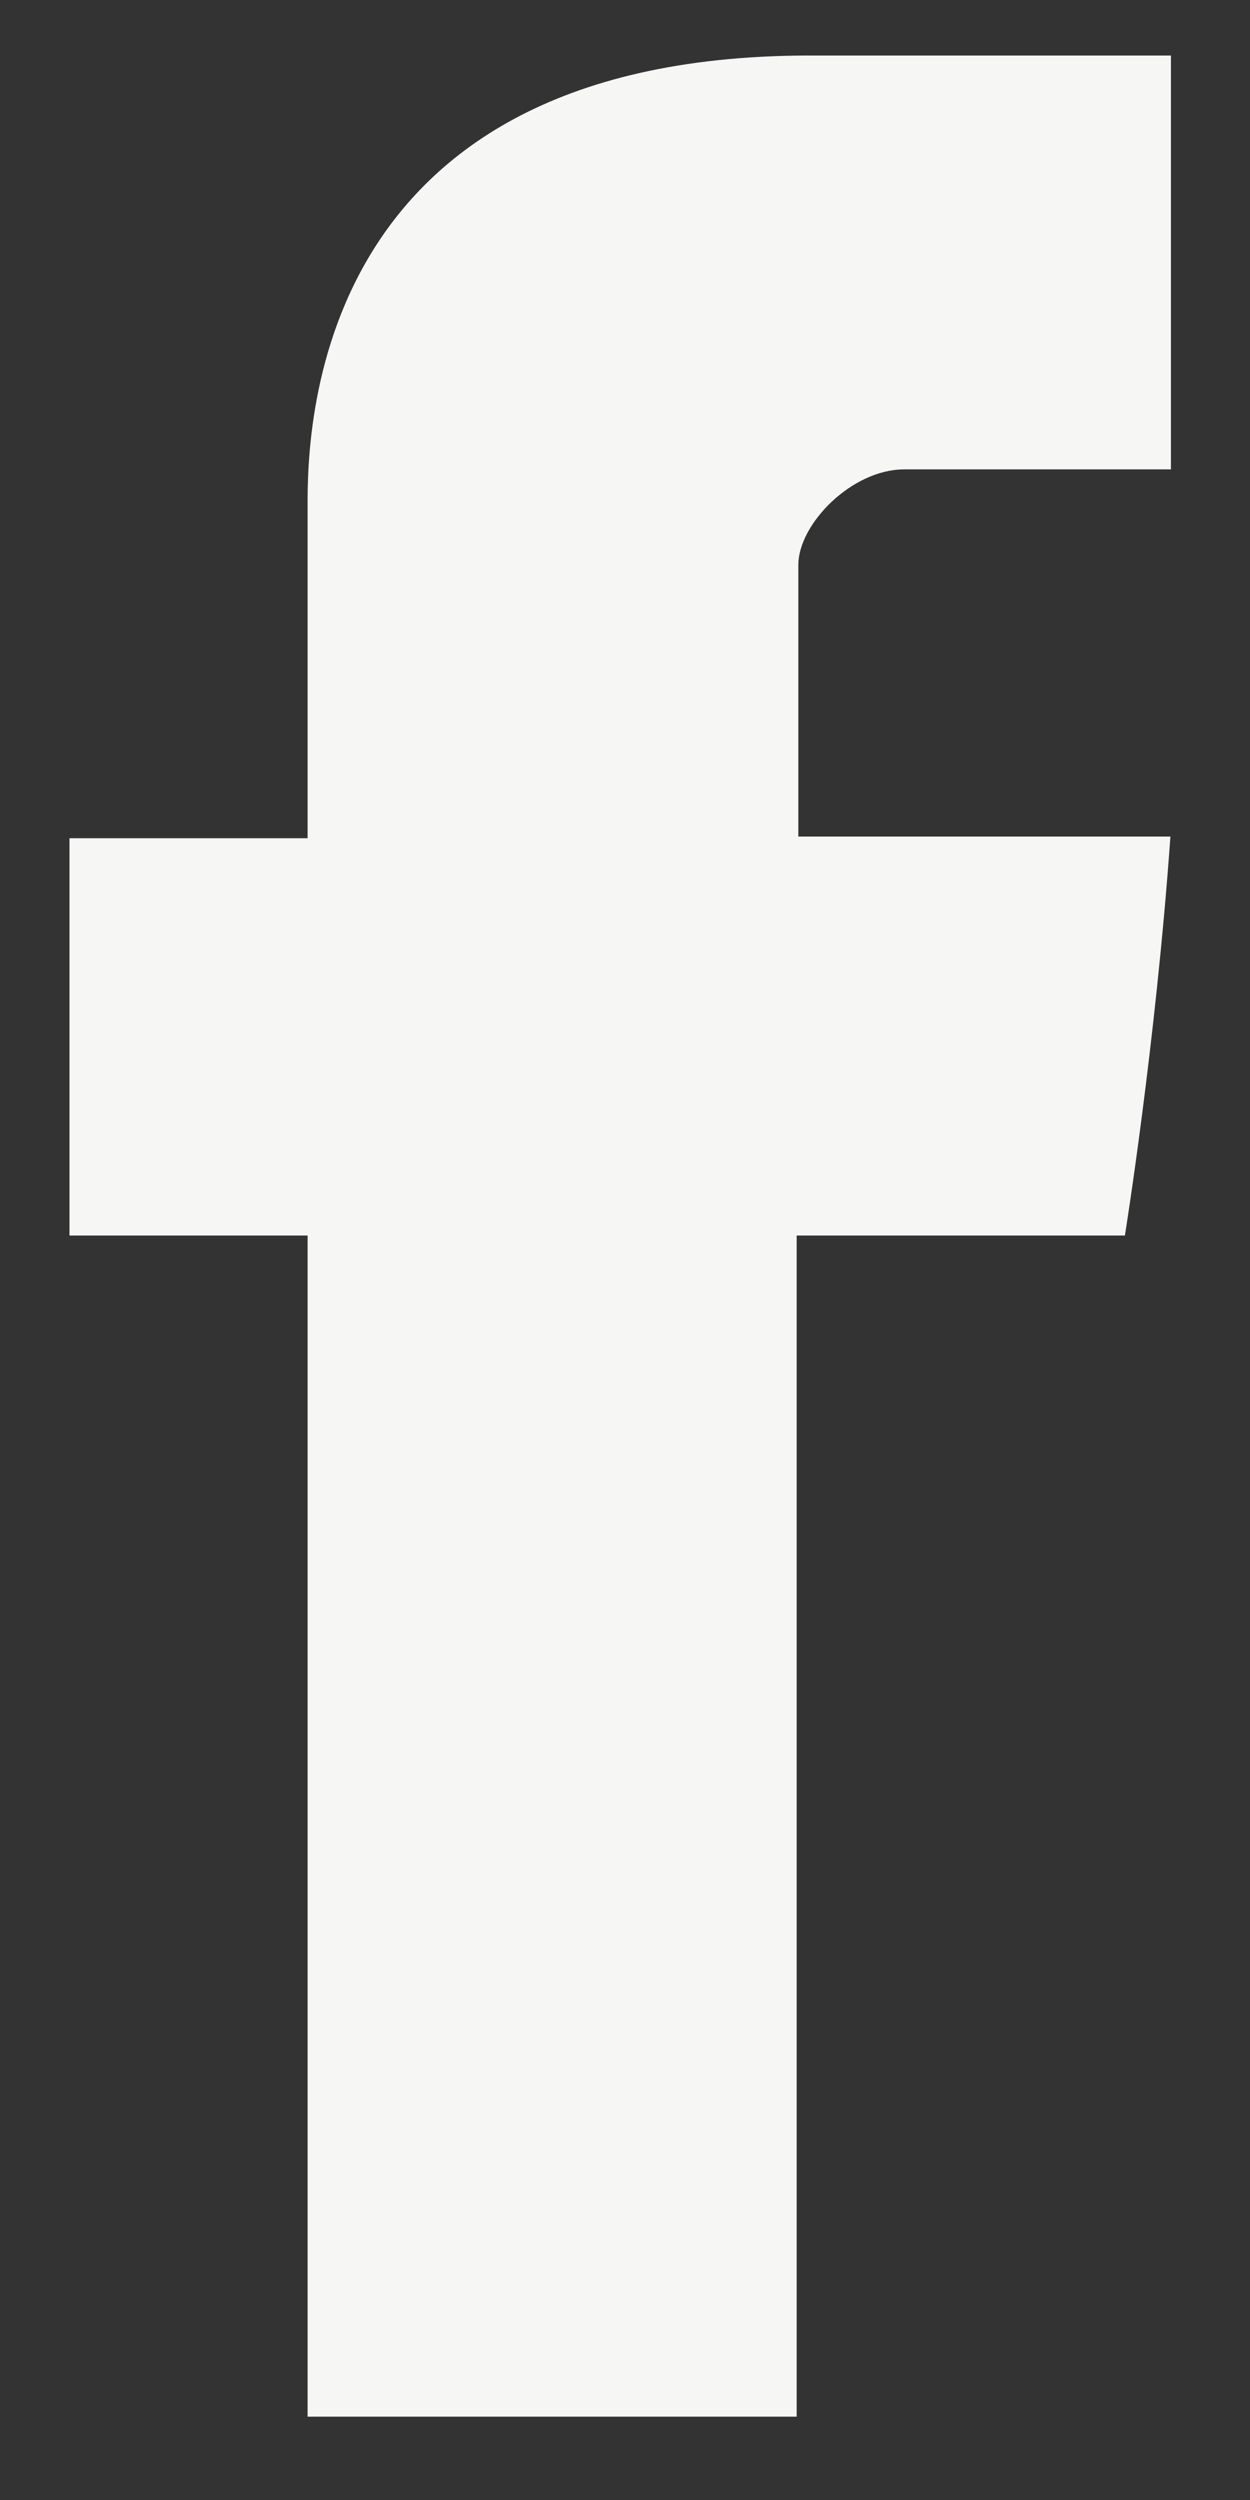 <svg width="12" height="24" viewBox="0 0 12 24" fill="none" xmlns="http://www.w3.org/2000/svg">
<rect x="0" y="0" width="12" height="24" fill="#333333" stroke="none"/>
<path d="M2.953 4.928C2.953 5.497 2.953 8.047 2.953 8.047H0.667V11.861H2.953V23.2H7.648V11.861H10.799C10.799 11.861 11.094 10.033 11.236 8.031C10.825 8.031 7.664 8.031 7.664 8.031C7.664 8.031 7.664 5.813 7.664 5.423C7.664 5.033 8.175 4.506 8.681 4.506C9.187 4.506 10.251 4.506 11.241 4.506C11.241 3.984 11.241 2.193 11.241 0.533C9.924 0.533 8.423 0.533 7.764 0.533C2.838 0.539 2.953 4.359 2.953 4.928Z" fill="#F6F6F5"/>
</svg>
